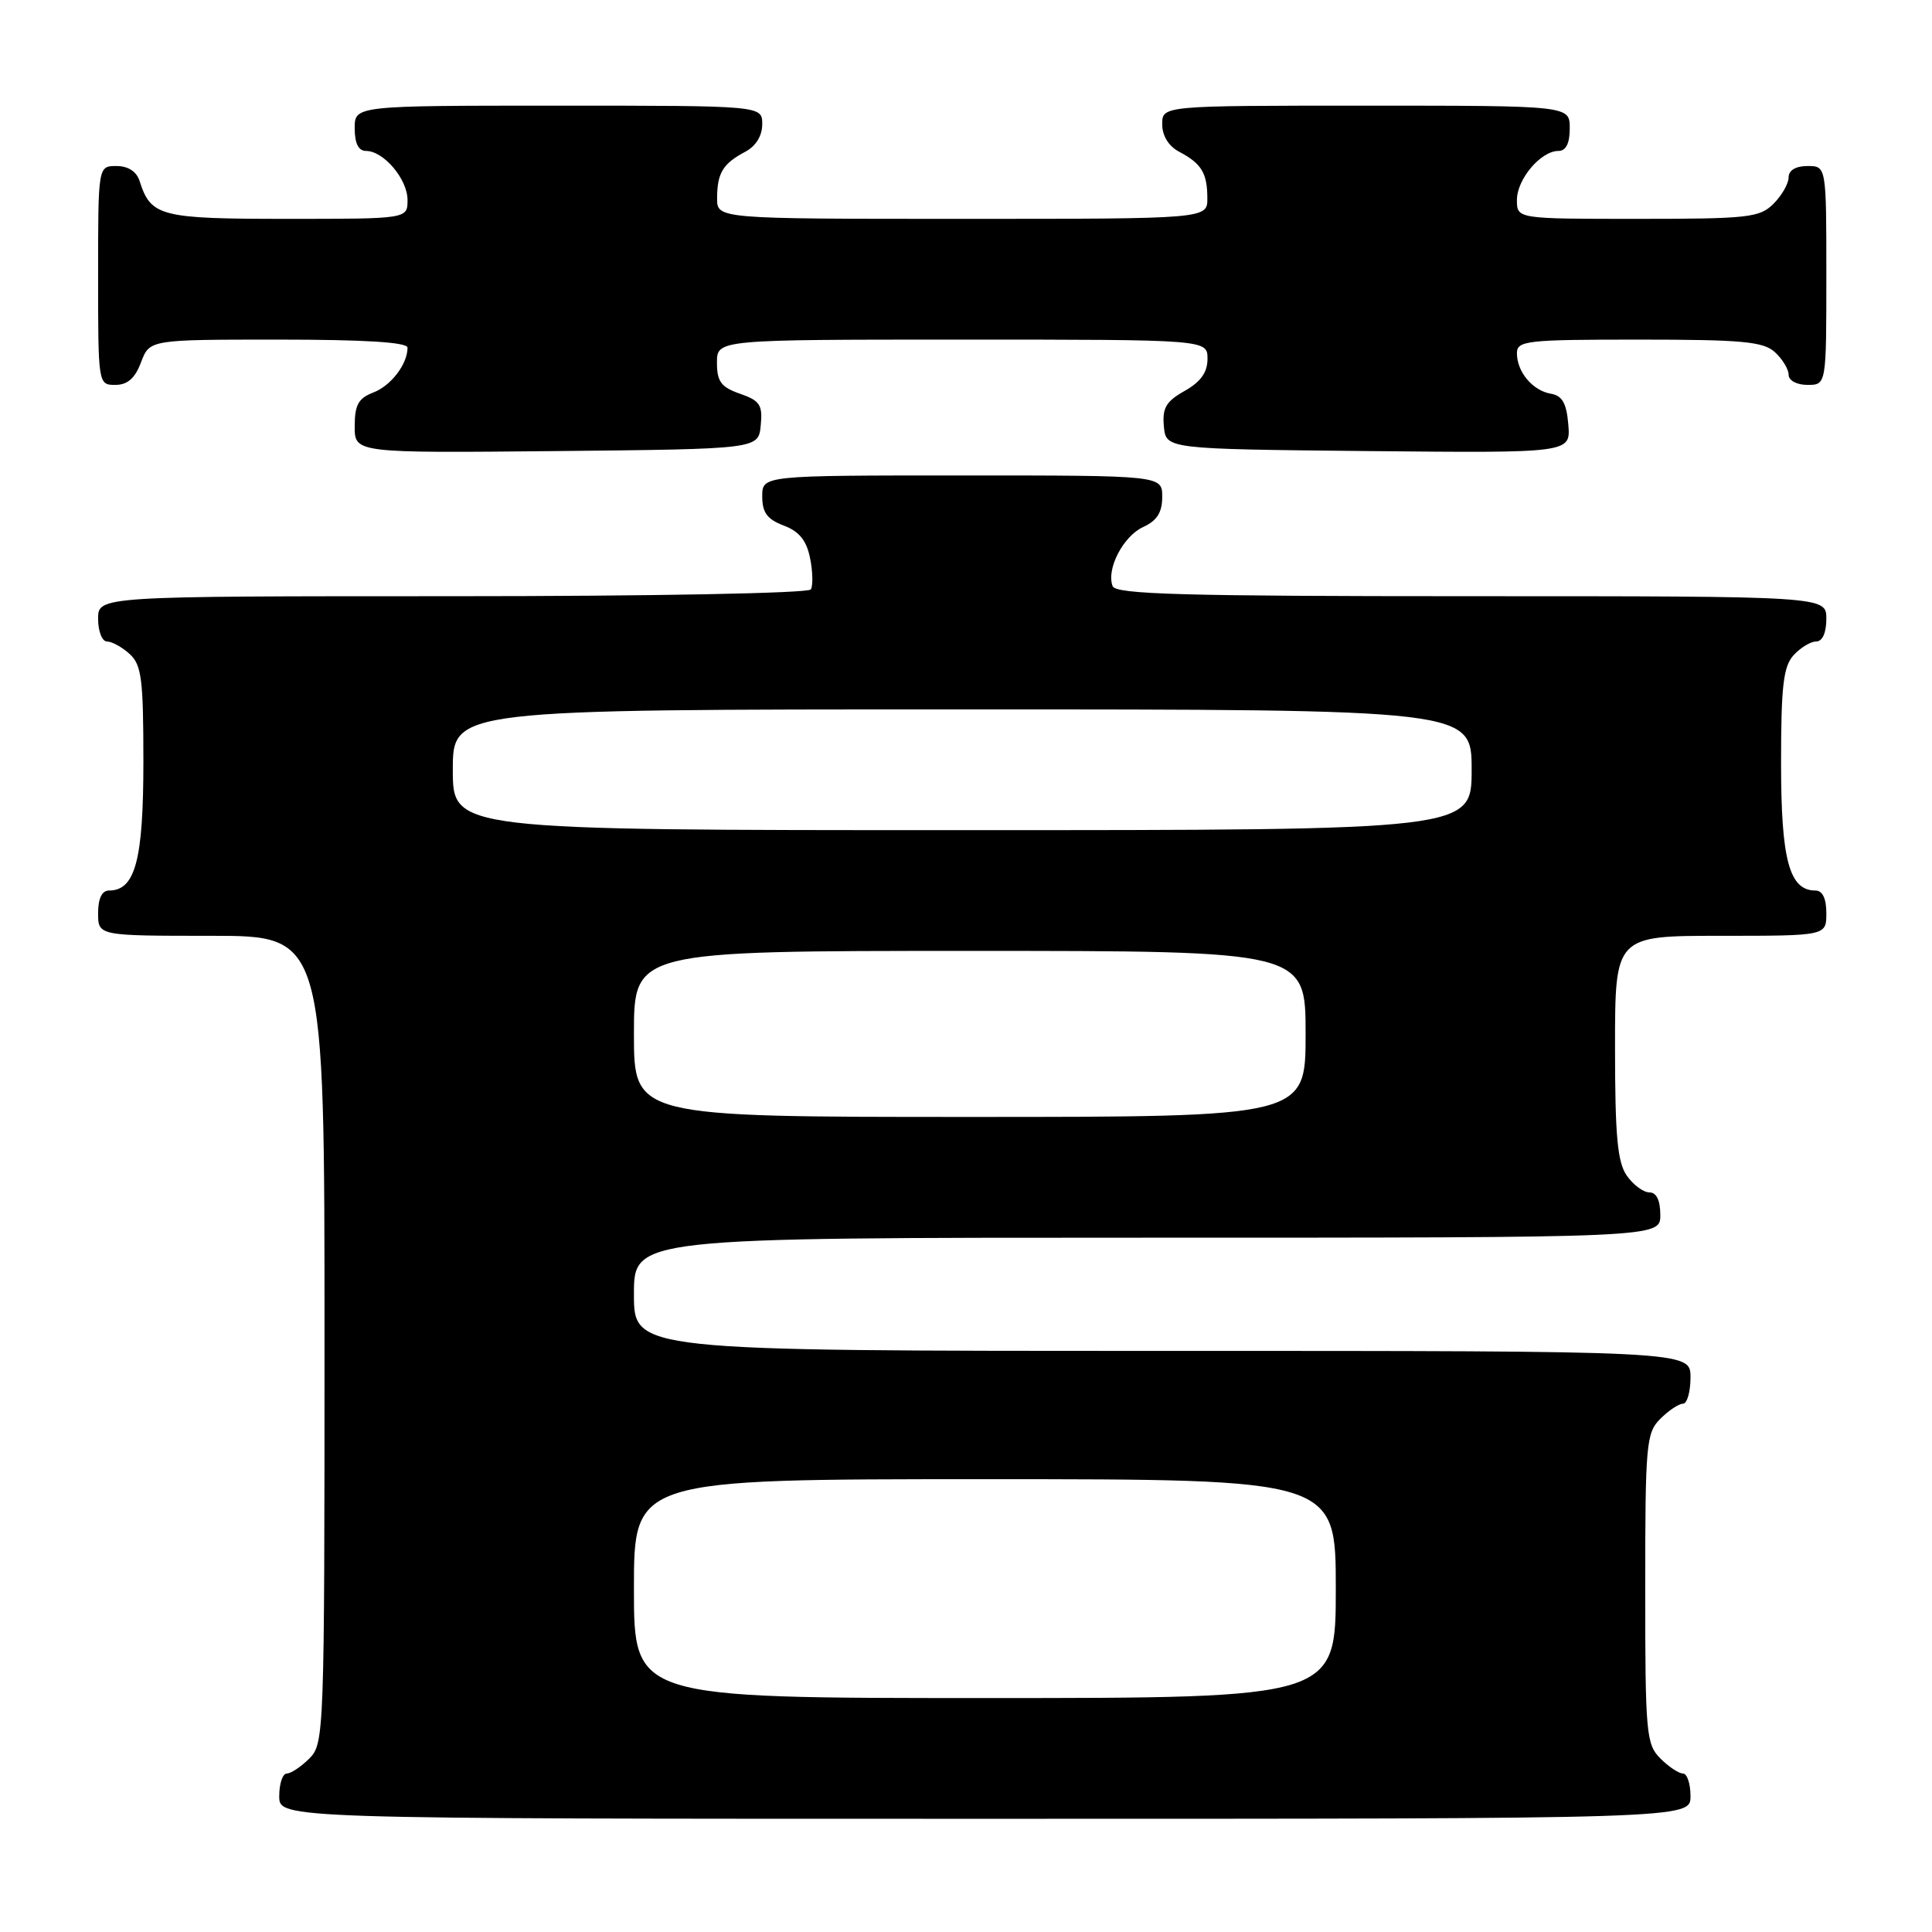 <?xml version="1.0" encoding="UTF-8" standalone="no"?>
<!DOCTYPE svg PUBLIC "-//W3C//DTD SVG 1.1//EN" "http://www.w3.org/Graphics/SVG/1.1/DTD/svg11.dtd" >
<svg xmlns="http://www.w3.org/2000/svg" xmlns:xlink="http://www.w3.org/1999/xlink" version="1.1" viewBox="0 0 256 256">
 <g >
 <path fill="currentColor"
d=" M 224.00 238.00 C 224.00 236.35 223.55 235.00 223.00 235.00 C 222.45 235.00 221.10 234.10 220.00 233.00 C 218.13 231.13 218.00 229.67 218.00 210.50 C 218.00 191.33 218.13 189.87 220.00 188.00 C 221.10 186.90 222.45 186.00 223.00 186.00 C 223.55 186.00 224.00 184.43 224.00 182.50 C 224.00 179.00 224.00 179.00 154.00 179.00 C 84.00 179.00 84.00 179.00 84.00 171.50 C 84.00 164.00 84.00 164.00 152.00 164.00 C 220.00 164.00 220.00 164.00 220.00 161.00 C 220.00 159.05 219.49 158.00 218.56 158.00 C 217.76 158.00 216.41 157.00 215.56 155.78 C 214.32 154.01 214.00 150.53 214.00 138.78 C 214.00 124.00 214.00 124.00 228.00 124.00 C 242.00 124.00 242.00 124.00 242.00 121.00 C 242.00 119.05 241.49 118.00 240.56 118.00 C 237.09 118.00 236.00 113.96 236.00 101.11 C 236.00 90.93 236.30 88.32 237.65 86.83 C 238.57 85.82 239.92 85.00 240.65 85.00 C 241.48 85.00 242.00 83.85 242.00 82.00 C 242.00 79.00 242.00 79.00 194.97 79.00 C 156.80 79.00 147.84 78.75 147.43 77.67 C 146.56 75.42 148.83 71.04 151.48 69.83 C 153.31 68.99 154.00 67.90 154.00 65.84 C 154.00 63.00 154.00 63.00 127.50 63.00 C 101.00 63.00 101.00 63.00 101.00 65.78 C 101.00 67.92 101.66 68.81 103.85 69.64 C 105.90 70.41 106.87 71.61 107.34 73.96 C 107.70 75.74 107.74 77.61 107.44 78.10 C 107.12 78.61 86.57 79.00 59.94 79.00 C 13.00 79.00 13.00 79.00 13.00 82.00 C 13.00 83.65 13.53 85.00 14.17 85.00 C 14.82 85.00 16.17 85.74 17.17 86.65 C 18.76 88.09 19.00 89.97 19.00 100.93 C 19.00 113.97 17.92 118.00 14.44 118.00 C 13.51 118.00 13.00 119.05 13.00 121.00 C 13.00 124.00 13.00 124.00 28.00 124.00 C 43.00 124.00 43.00 124.00 43.00 177.50 C 43.00 229.67 42.95 231.05 41.00 233.00 C 39.90 234.10 38.55 235.00 38.00 235.00 C 37.45 235.00 37.00 236.35 37.00 238.00 C 37.00 241.00 37.00 241.00 130.50 241.00 C 224.00 241.00 224.00 241.00 224.00 238.00 Z  M 100.80 56.37 C 101.07 53.66 100.70 53.09 98.05 52.17 C 95.55 51.30 95.00 50.56 95.00 48.05 C 95.00 45.00 95.00 45.00 127.50 45.00 C 160.00 45.00 160.00 45.00 160.00 47.55 C 160.00 49.34 159.10 50.60 156.97 51.80 C 154.51 53.18 153.99 54.06 154.22 56.50 C 154.50 59.50 154.50 59.50 181.31 59.77 C 208.12 60.03 208.12 60.03 207.81 56.27 C 207.58 53.43 207.01 52.43 205.50 52.17 C 203.08 51.76 201.00 49.28 201.00 46.81 C 201.00 45.14 202.24 45.00 217.17 45.00 C 230.82 45.00 233.63 45.26 235.17 46.65 C 236.18 47.57 237.00 48.92 237.00 49.65 C 237.00 50.42 238.07 51.00 239.50 51.00 C 242.00 51.00 242.00 51.00 242.00 36.50 C 242.00 22.00 242.00 22.00 239.50 22.00 C 237.94 22.00 237.00 22.57 237.00 23.50 C 237.00 24.33 236.10 25.90 235.00 27.00 C 233.17 28.83 231.67 29.00 217.00 29.00 C 201.00 29.00 201.00 29.00 201.00 26.50 C 201.00 23.74 204.16 20.00 206.50 20.00 C 207.50 20.00 208.00 19.00 208.00 17.00 C 208.00 14.00 208.00 14.00 181.00 14.00 C 154.00 14.00 154.00 14.00 154.00 16.46 C 154.00 18.00 154.85 19.37 156.25 20.11 C 159.20 21.67 159.97 22.92 159.98 26.25 C 160.00 29.00 160.00 29.00 127.50 29.00 C 95.00 29.00 95.00 29.00 95.02 26.25 C 95.03 22.92 95.80 21.67 98.75 20.11 C 100.15 19.37 101.00 18.00 101.00 16.46 C 101.00 14.00 101.00 14.00 74.00 14.00 C 47.00 14.00 47.00 14.00 47.00 17.00 C 47.00 19.00 47.50 20.00 48.50 20.00 C 50.84 20.00 54.00 23.74 54.00 26.50 C 54.00 29.00 54.00 29.00 38.07 29.00 C 21.22 29.00 19.99 28.68 18.50 23.99 C 18.09 22.72 16.98 22.00 15.43 22.00 C 13.00 22.00 13.00 22.00 13.00 36.50 C 13.00 50.93 13.01 51.00 15.28 51.00 C 16.90 51.00 17.89 50.13 18.69 48.00 C 19.83 45.00 19.83 45.00 36.91 45.00 C 48.34 45.00 54.00 45.35 54.00 46.07 C 54.00 48.25 51.80 51.13 49.44 52.02 C 47.49 52.77 47.00 53.66 47.00 56.49 C 47.00 60.03 47.00 60.03 73.75 59.77 C 100.50 59.50 100.50 59.50 100.80 56.37 Z  M 84.00 210.50 C 84.00 196.00 84.00 196.00 130.50 196.00 C 177.00 196.00 177.00 196.00 177.00 210.50 C 177.00 225.00 177.00 225.00 130.50 225.00 C 84.00 225.00 84.00 225.00 84.00 210.50 Z  M 84.00 137.00 C 84.00 126.00 84.00 126.00 128.50 126.00 C 173.00 126.00 173.00 126.00 173.00 137.00 C 173.00 148.00 173.00 148.00 128.50 148.00 C 84.00 148.00 84.00 148.00 84.00 137.00 Z  M 60.00 102.00 C 60.00 94.00 60.00 94.00 127.50 94.00 C 195.00 94.00 195.00 94.00 195.00 102.00 C 195.00 110.00 195.00 110.00 127.50 110.00 C 60.00 110.00 60.00 110.00 60.00 102.00 Z "/>
</g>
</svg>
